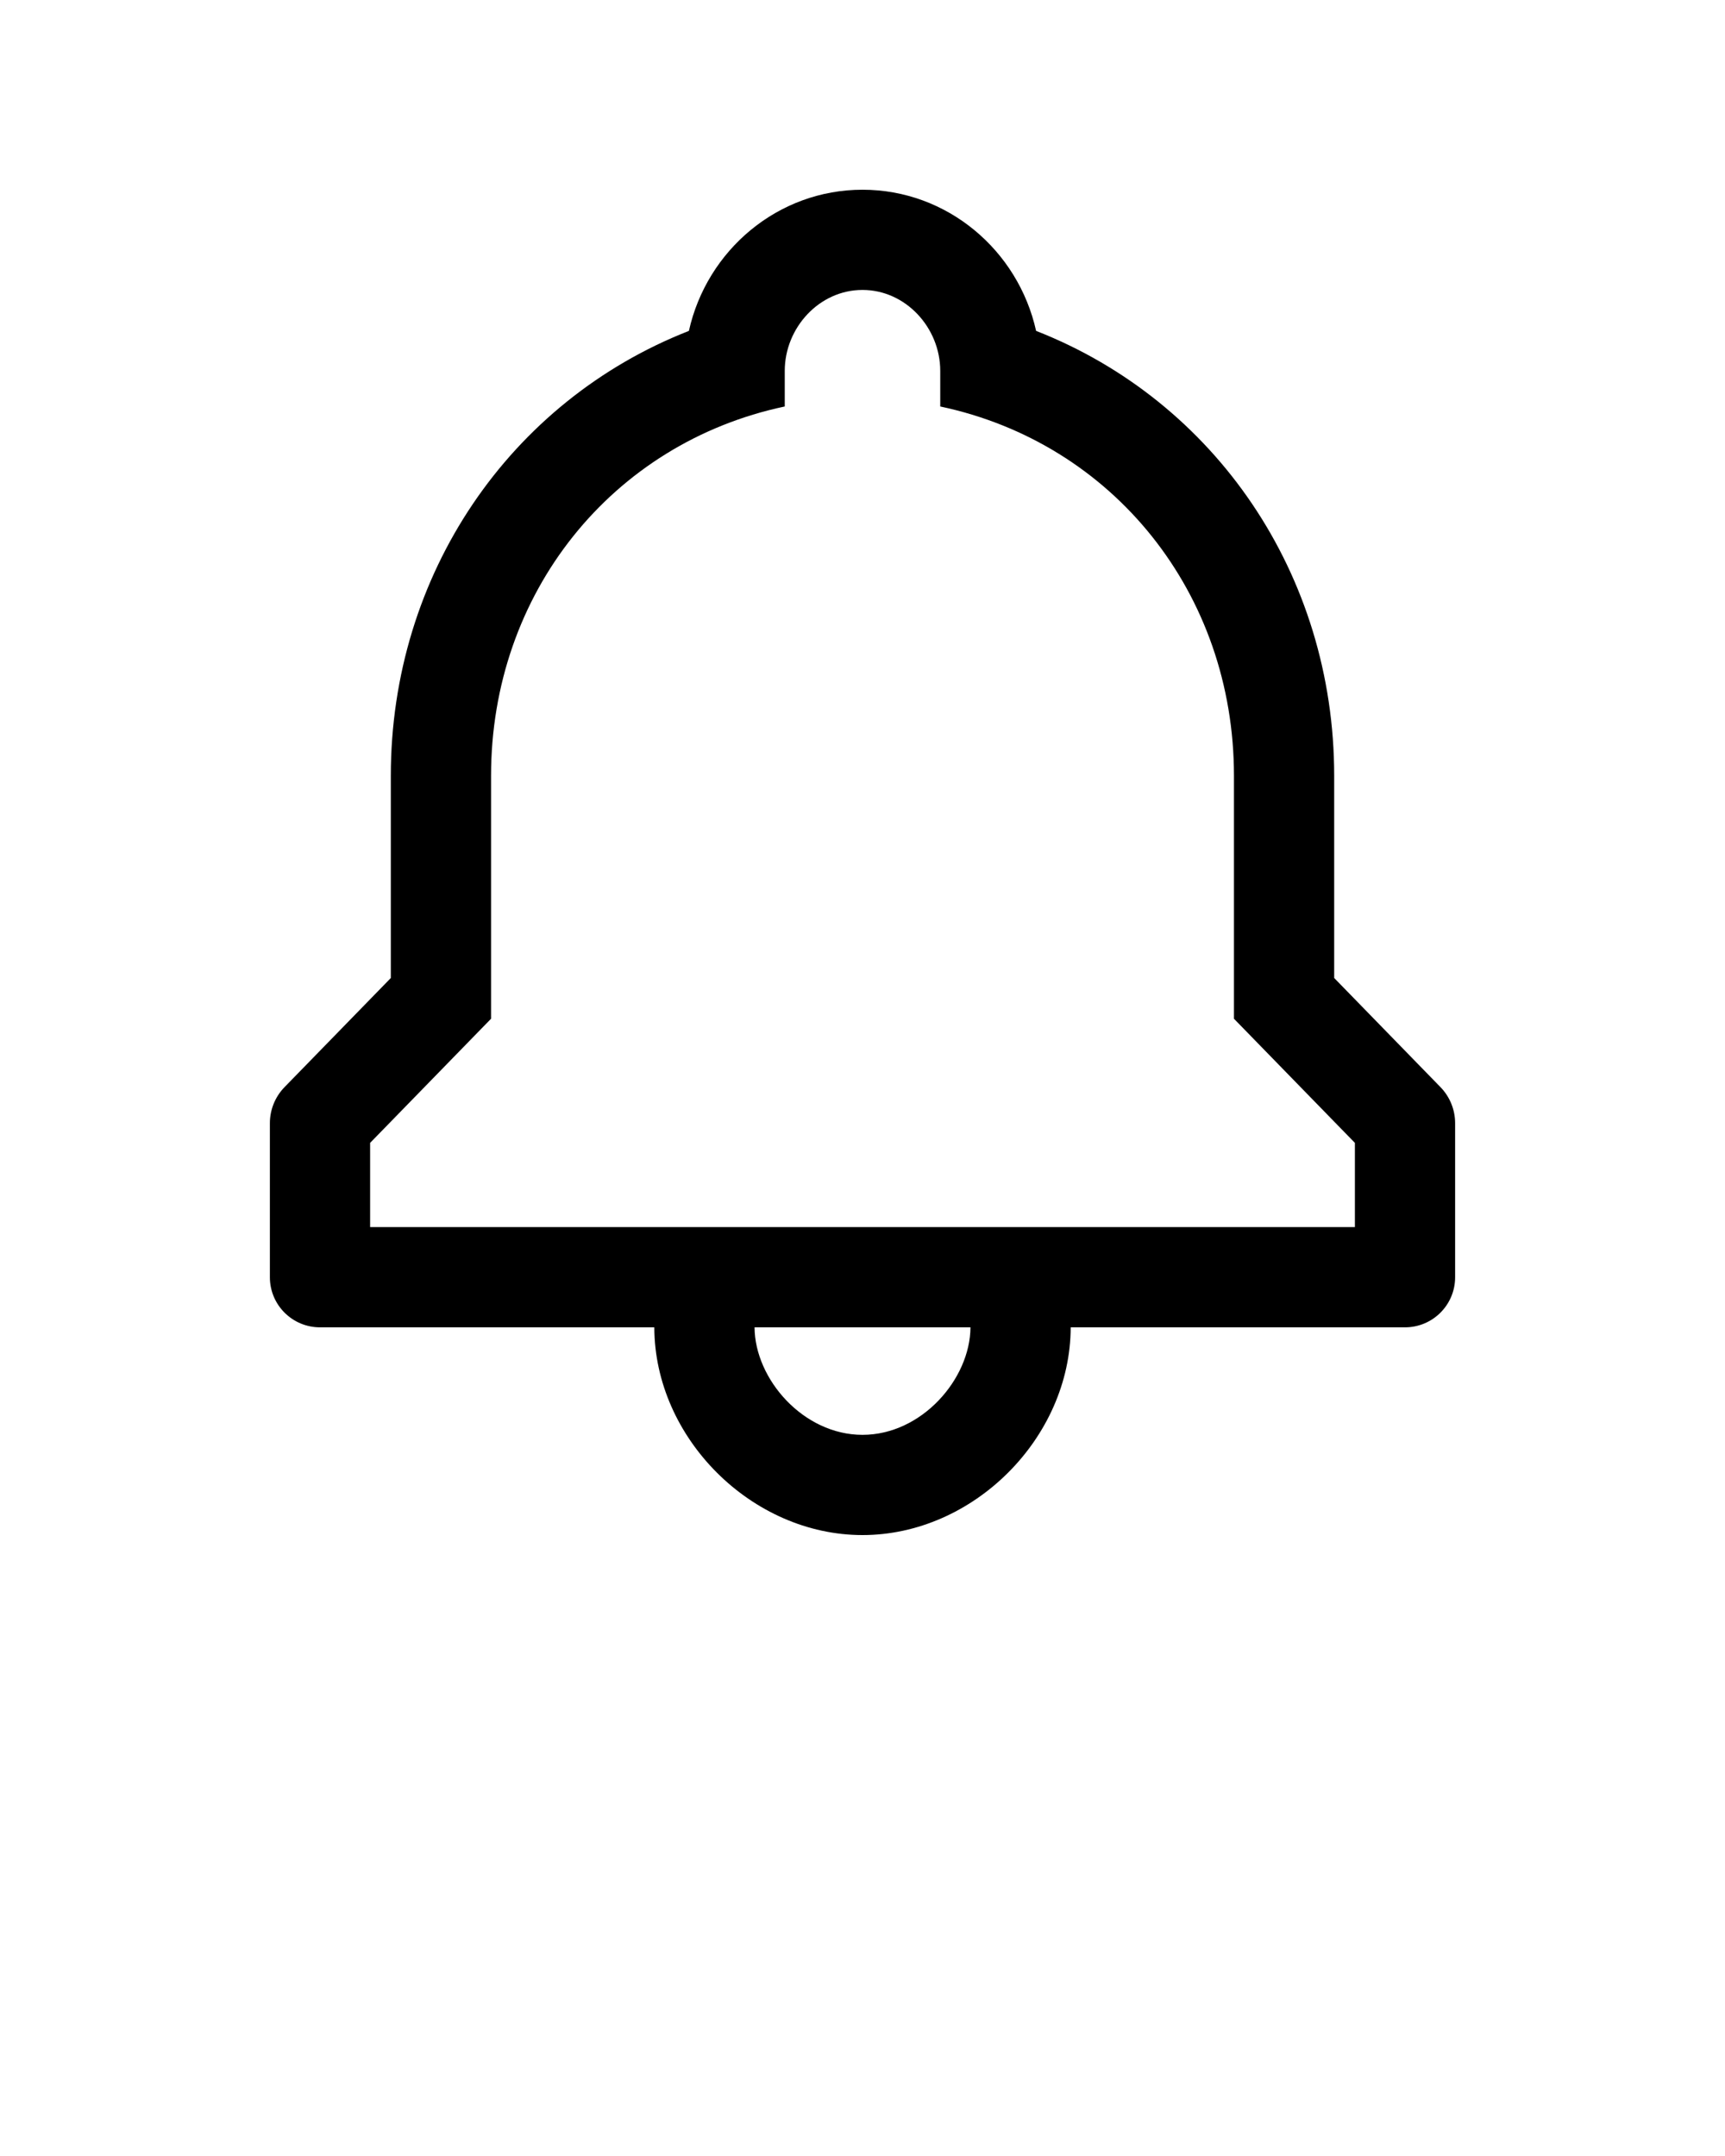 <?xml version="1.0" encoding="UTF-8" standalone="no"?>
<svg
   xmlns:dc="http://purl.org/dc/elements/1.1/"
   xmlns:cc="http://creativecommons.org/ns#"
   xmlns:rdf="http://www.w3.org/1999/02/22-rdf-syntax-ns#"
   xmlns:svg="http://www.w3.org/2000/svg"
   xmlns="http://www.w3.org/2000/svg"
   xmlns:sodipodi="http://sodipodi.sourceforge.net/DTD/sodipodi-0.dtd"
   xmlns:inkscape="http://www.inkscape.org/namespaces/inkscape"
   version="1.1"
   x="0px"
   y="0px"
   viewBox="0 0 100 125"
   enable-background="new 0 0 100 100"
   xml:space="preserve"
   id="svg2"
   inkscape:version="0.91 r13725"
   sodipodi:docname="bell.svg"><defs
     id="defs12" /><sodipodi:namedview
     pagecolor="#ffffff"
     bordercolor="#666666"
     borderopacity="1"
     objecttolerance="10"
     gridtolerance="10"
     guidetolerance="10"
     inkscape:pageopacity="0"
     inkscape:pageshadow="2"
     inkscape:window-width="2774"
     inkscape:window-height="1581"
     id="namedview10"
     showgrid="false"
     inkscape:zoom="7.552"
     inkscape:cx="41.569543"
     inkscape:cy="41.569543"
     inkscape:window-x="106"
     inkscape:window-y="39"
     inkscape:window-maximized="1"
     inkscape:current-layer="svg2" /><path
     fill="#000000"
     d="M77.344,56.702V44.979c0-11.69-6.915-21.734-17.28-25.795C59.023,14.505,54.906,11,50,11  c-4.906,0-9.023,3.505-10.064,8.185c-10.365,4.061-17.28,14.105-17.28,25.795v11.723l-6.16,6.325  c-0.546,0.56-0.851,1.311-0.851,2.093v8.93c0,1.605,1.301,2.905,2.905,2.905h19.381C37.946,83.375,43.579,89,50,89  c6.421,0,12.054-5.625,12.069-12.044H81.45c1.605,0,2.905-1.301,2.905-2.905v-8.93c0-0.782-0.305-1.533-0.851-2.093L77.344,56.702z   M50,83.189c-3.433,0-6.242-3.236-6.258-6.234h12.517C56.242,79.953,53.433,83.189,50,83.189z M78.544,71.145H21.456v-4.883  l7.011-7.198c0-6.887,0-12.833,0-14.085c0-10.591,7.011-19.293,17.026-21.412c0-1.081,0-1.853,0-2.062  c0-2.504,2.003-4.695,4.507-4.695c2.504,0,4.507,2.191,4.507,4.695c0,0.209,0,0.981,0,2.062  c10.016,2.118,17.027,10.821,17.027,21.412c0,1.565,0,7.198,0,14.085l7.011,7.198V71.145z"
     id="path4" /></svg>
